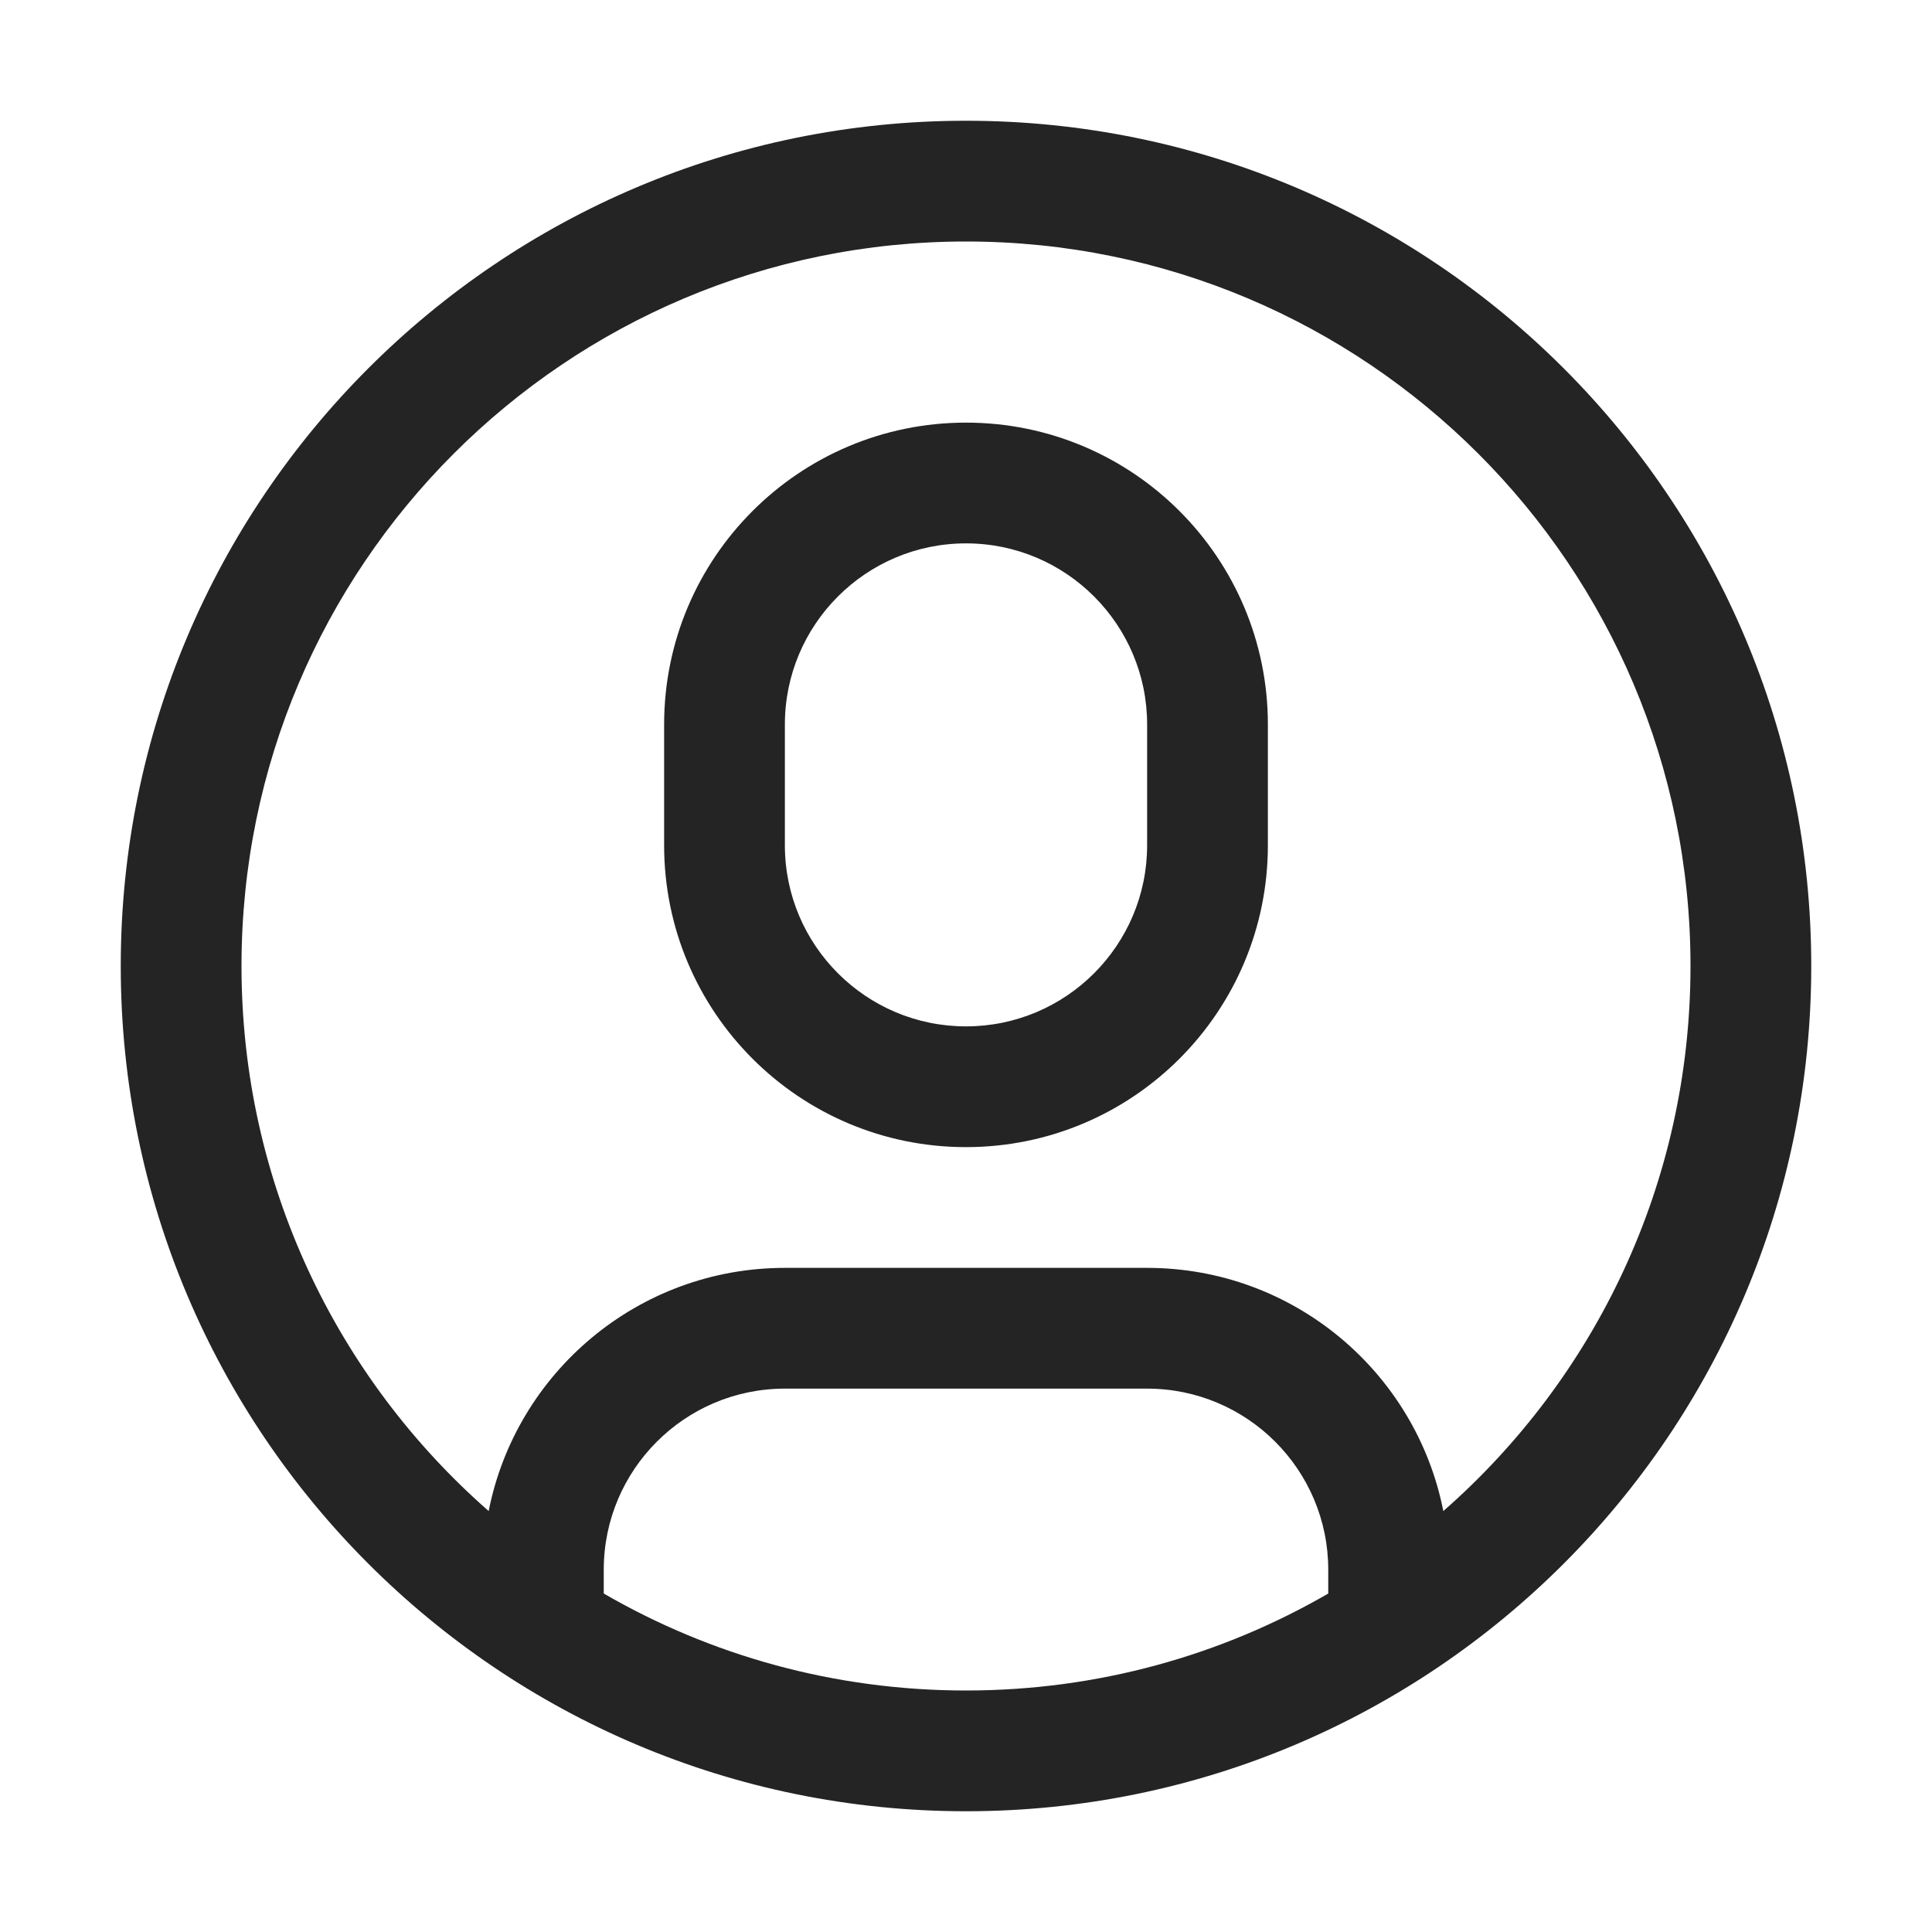 <?xml version="1.0" encoding="UTF-8"?>
<svg width="16" height="16" viewBox="0 0 16 16" version="1.1" xmlns="http://www.w3.org/2000/svg" xmlns:xlink="http://www.w3.org/1999/xlink">
    <title>icon/light/profile</title>
    <g id="icon/light/profile" stroke="none" stroke-width="1" fill="none" fill-rule="evenodd">
        <path d="M8,1 C11.866,1 15,4.134 15,8 C15,11.866 11.866,15 8,15 C4.134,15 1,11.866 1,8 C1,4.134 4.134,1 8,1 Z M9.5,11.5 L6.5,11.5 C5.672,11.5 5,12.172 5,13 L5,13.197 C5.883,13.708 6.907,14 8,14 C9.093,14 10.117,13.708 11,13.197 L11,13 C11,12.172 10.328,11.5 9.5,11.5 Z M8,2 C4.686,2 2,4.686 2,8 C2,9.8 2.792,11.414 4.047,12.514 C4.273,11.366 5.286,10.5 6.5,10.5 L9.5,10.5 C10.714,10.5 11.727,11.366 11.953,12.514 C13.208,11.414 14,9.8 14,8 C14,4.686 11.314,2 8,2 Z M8,3.5 C9.381,3.5 10.5,4.619 10.5,6 L10.5,6 L10.5,7 C10.5,8.381 9.381,9.5 8,9.5 C6.619,9.5 5.5,8.381 5.5,7 L5.5,7 L5.5,6 C5.5,4.619 6.619,3.5 8,3.5 Z M8,4.5 C7.172,4.5 6.5,5.172 6.5,6 L6.5,7 C6.5,7.828 7.172,8.5 8,8.5 C8.828,8.5 9.5,7.828 9.5,7 L9.5,6 C9.5,5.172 8.828,4.5 8,4.5 Z" id="shape" fill="#242424"></path>
    </g>
</svg>